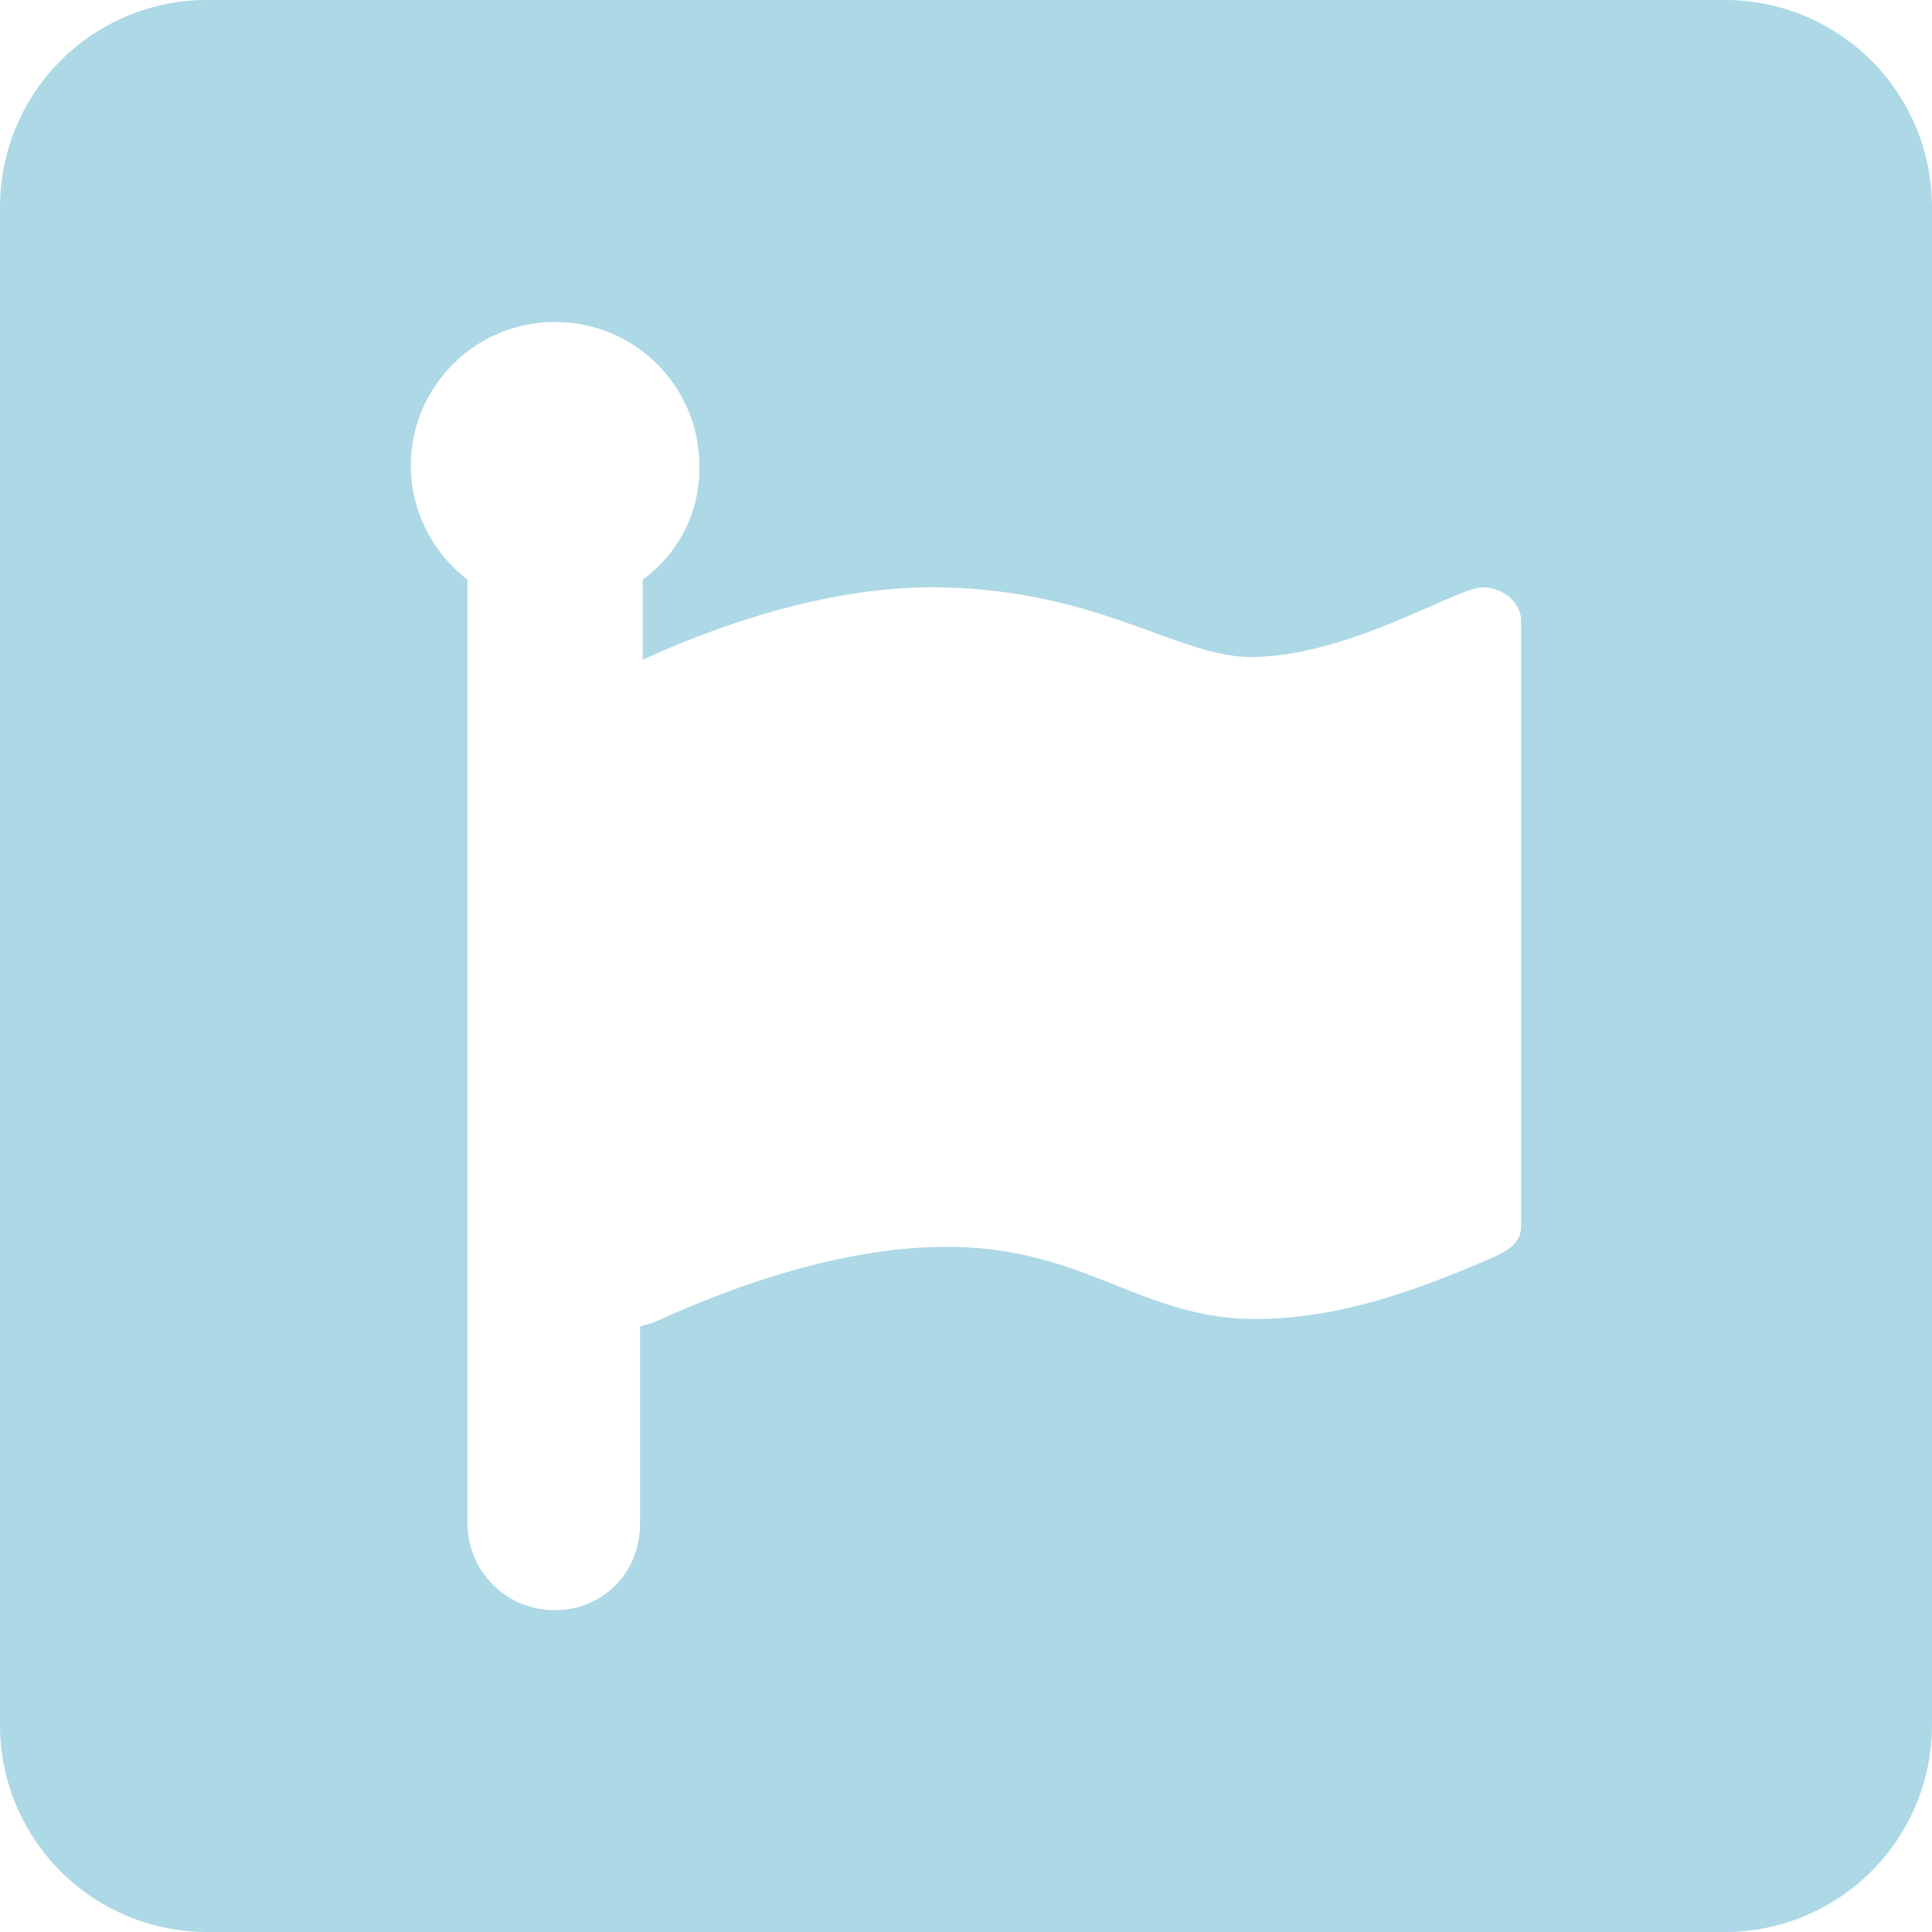 <svg xmlns="http://www.w3.org/2000/svg" xmlns:xlink="http://www.w3.org/1999/xlink" width="24" height="24" preserveAspectRatio="xMidYMid meet" viewBox="0 0 24 24" style="-ms-transform: rotate(360deg); -webkit-transform: rotate(360deg); transform: rotate(360deg);"><path d="M2.571 0A2.572 2.572 0 0 0 0 2.571V21.43A2.572 2.572 0 0 0 2.571 24H21.43A2.572 2.572 0 0 0 24 21.429V2.57A2.572 2.572 0 0 0 21.429 0zm4.324 4c.993 0 1.793.8 1.793 1.791A1.7 1.7 0 0 1 7.984 7.2v.993c.128-.043 1.836-.897 3.584-.897c2.04 0 3.053.865 3.968.865c1.217 0 2.56-.865 2.88-.865c.257 0 .48.192.48.416v7.521c0 .224-.191.32-.415.416c-.896.384-1.857.736-2.88.736c-1.44 0-2.113-.896-3.841-.896c-1.248 0-2.56.448-3.616.929c-.064.032-.129.032-.193.064v2.432c0 .669-.503 1.088-1.056 1.088a1.08 1.08 0 0 1-1.088-1.088V7.199a1.789 1.789 0 0 1-.704-1.408C5.103 4.8 5.903 4 6.895 4z" fill="lightblue"/><rect x="0" y="0" width="24" height="24" fill="rgba(0, 0, 0, 0)" /></svg>